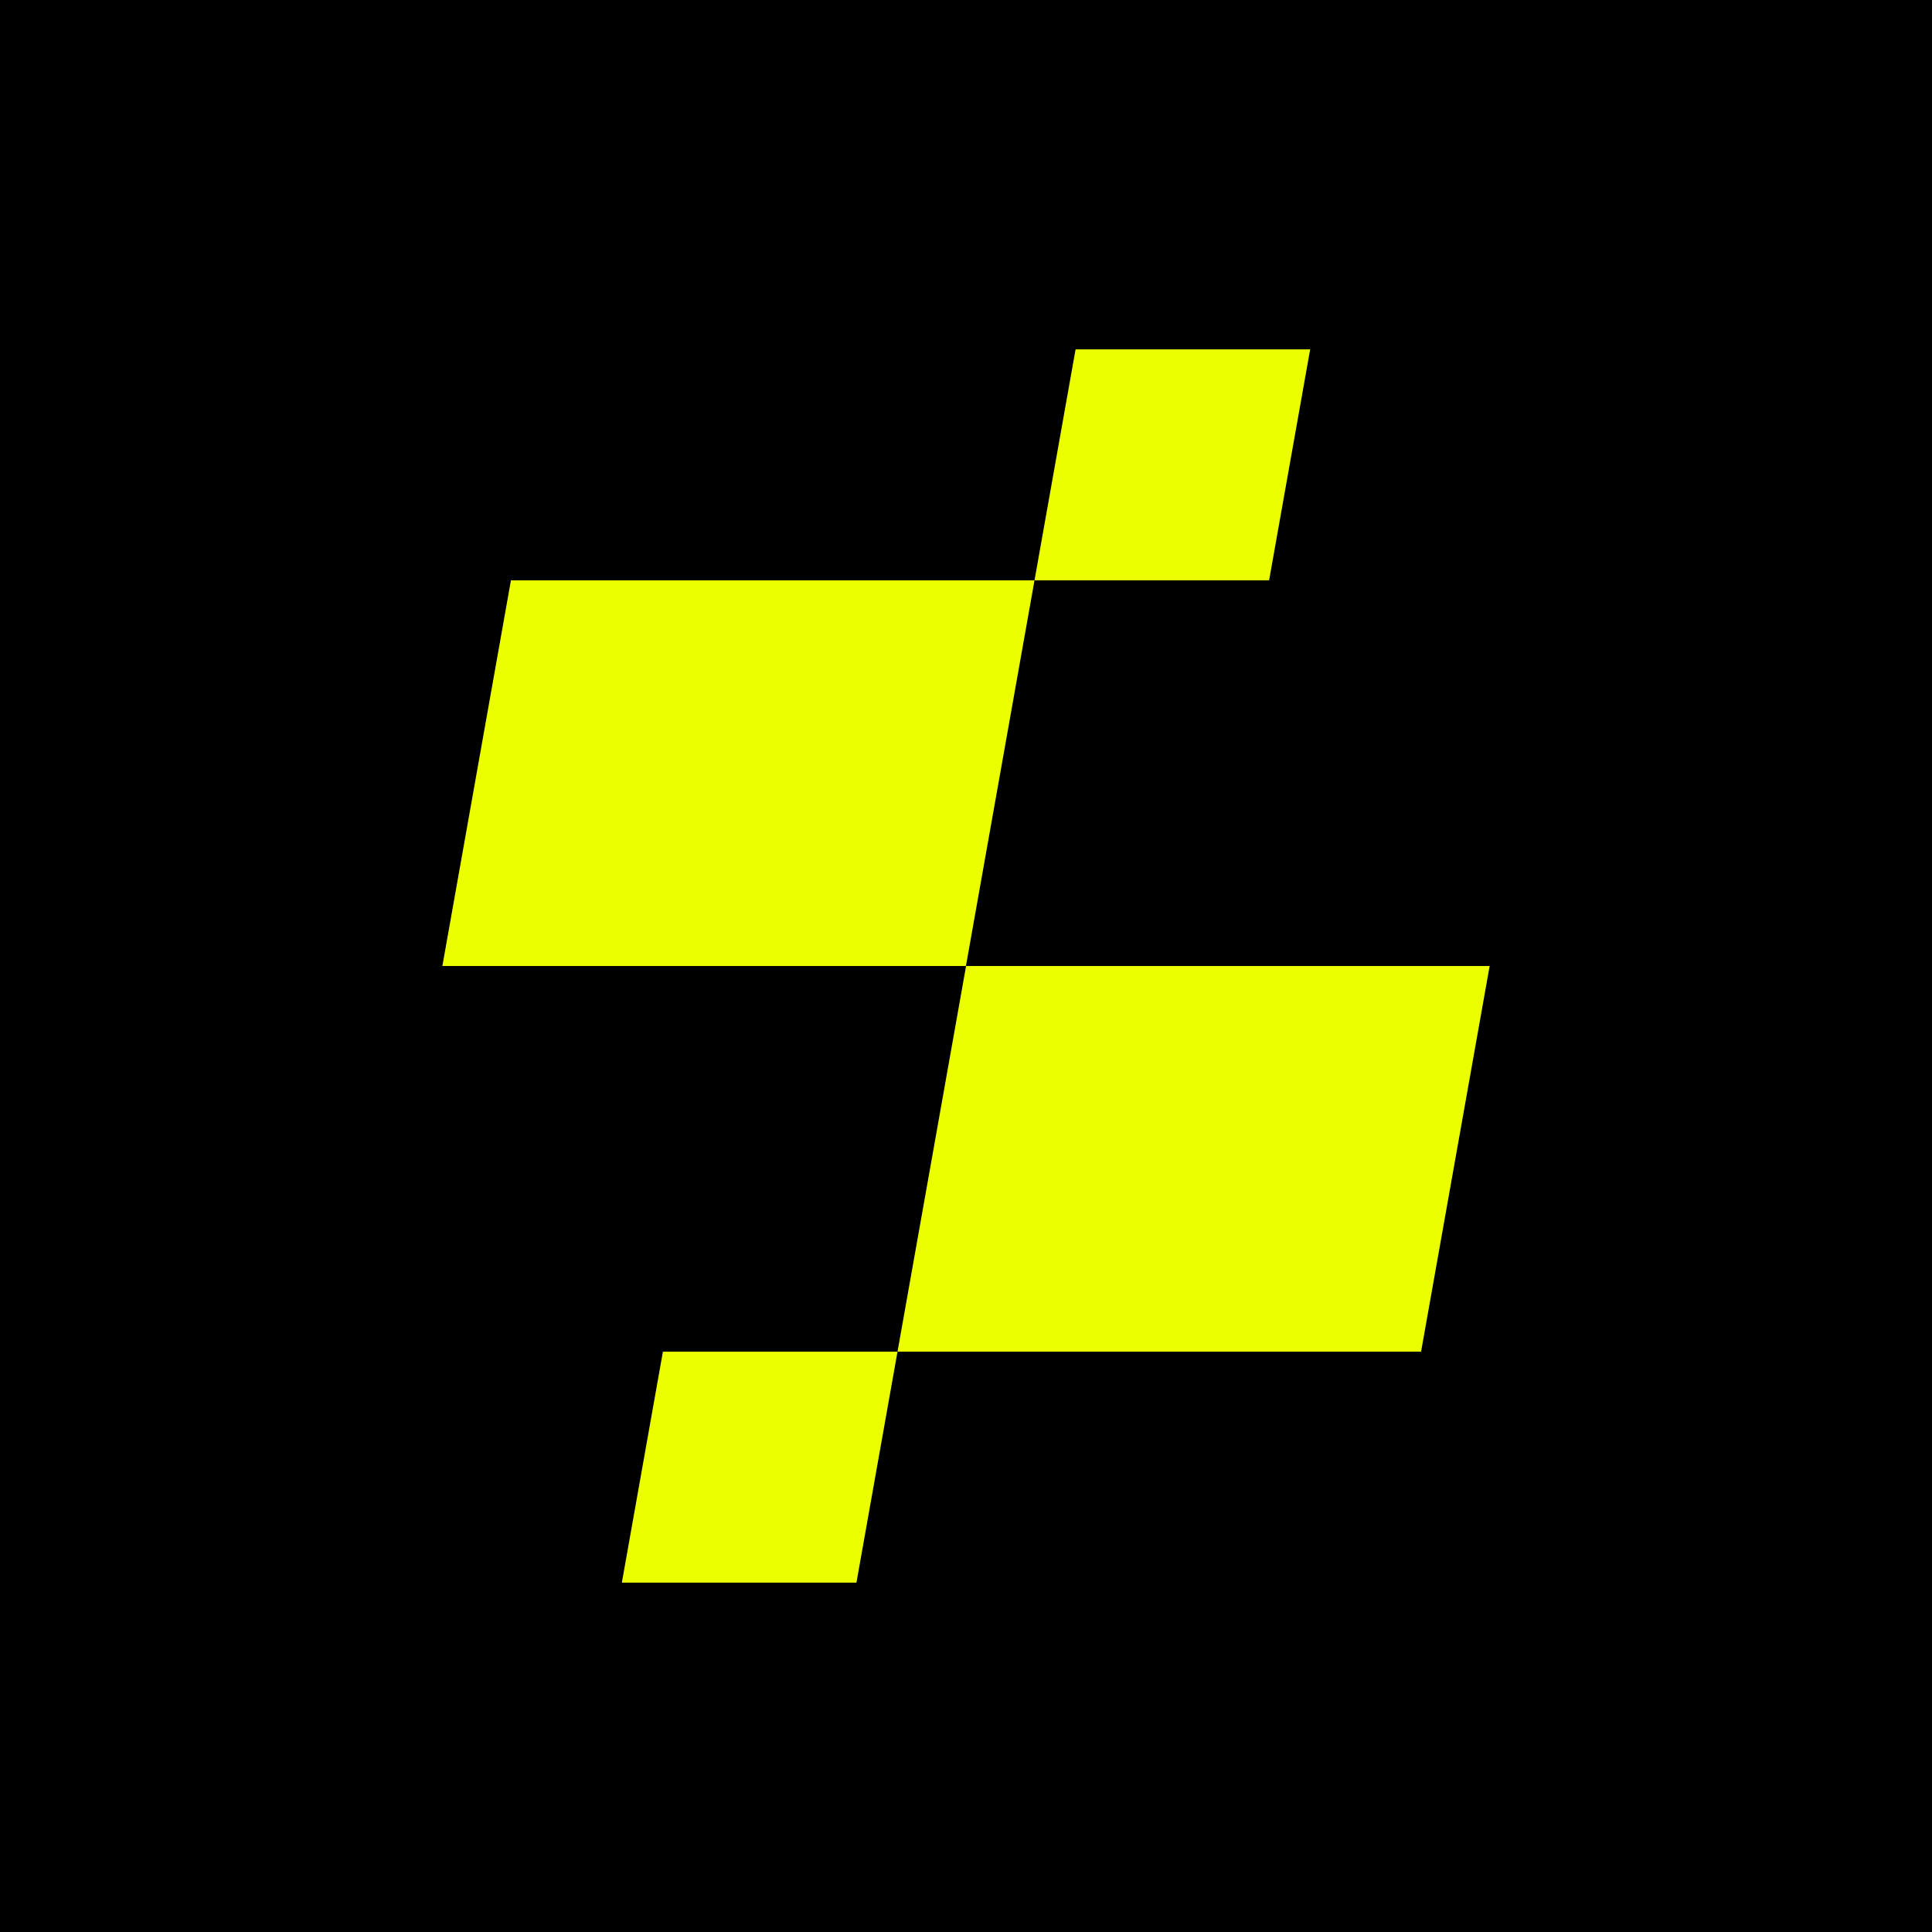 <svg width="512" height="512" viewBox="0 0 512 512" fill="none" xmlns="http://www.w3.org/2000/svg">
<rect width="512" height="512" fill="black"/>
<path d="M285.038 92.585H347.208L336.326 153.795H274.156L285.038 92.585Z" fill="#EBFF00"/>
<path d="M135.403 153.794L274.156 153.795L255.986 256H117.233L135.403 153.794Z" fill="#EBFF00"/>
<path d="M376.602 358.207H237.849L256.019 256H394.772L376.602 358.207Z" fill="#EBFF00"/>
<path d="M226.967 419.416H164.797L175.679 358.206L237.849 358.207L226.967 419.416Z" fill="#EBFF00"/>
</svg>
